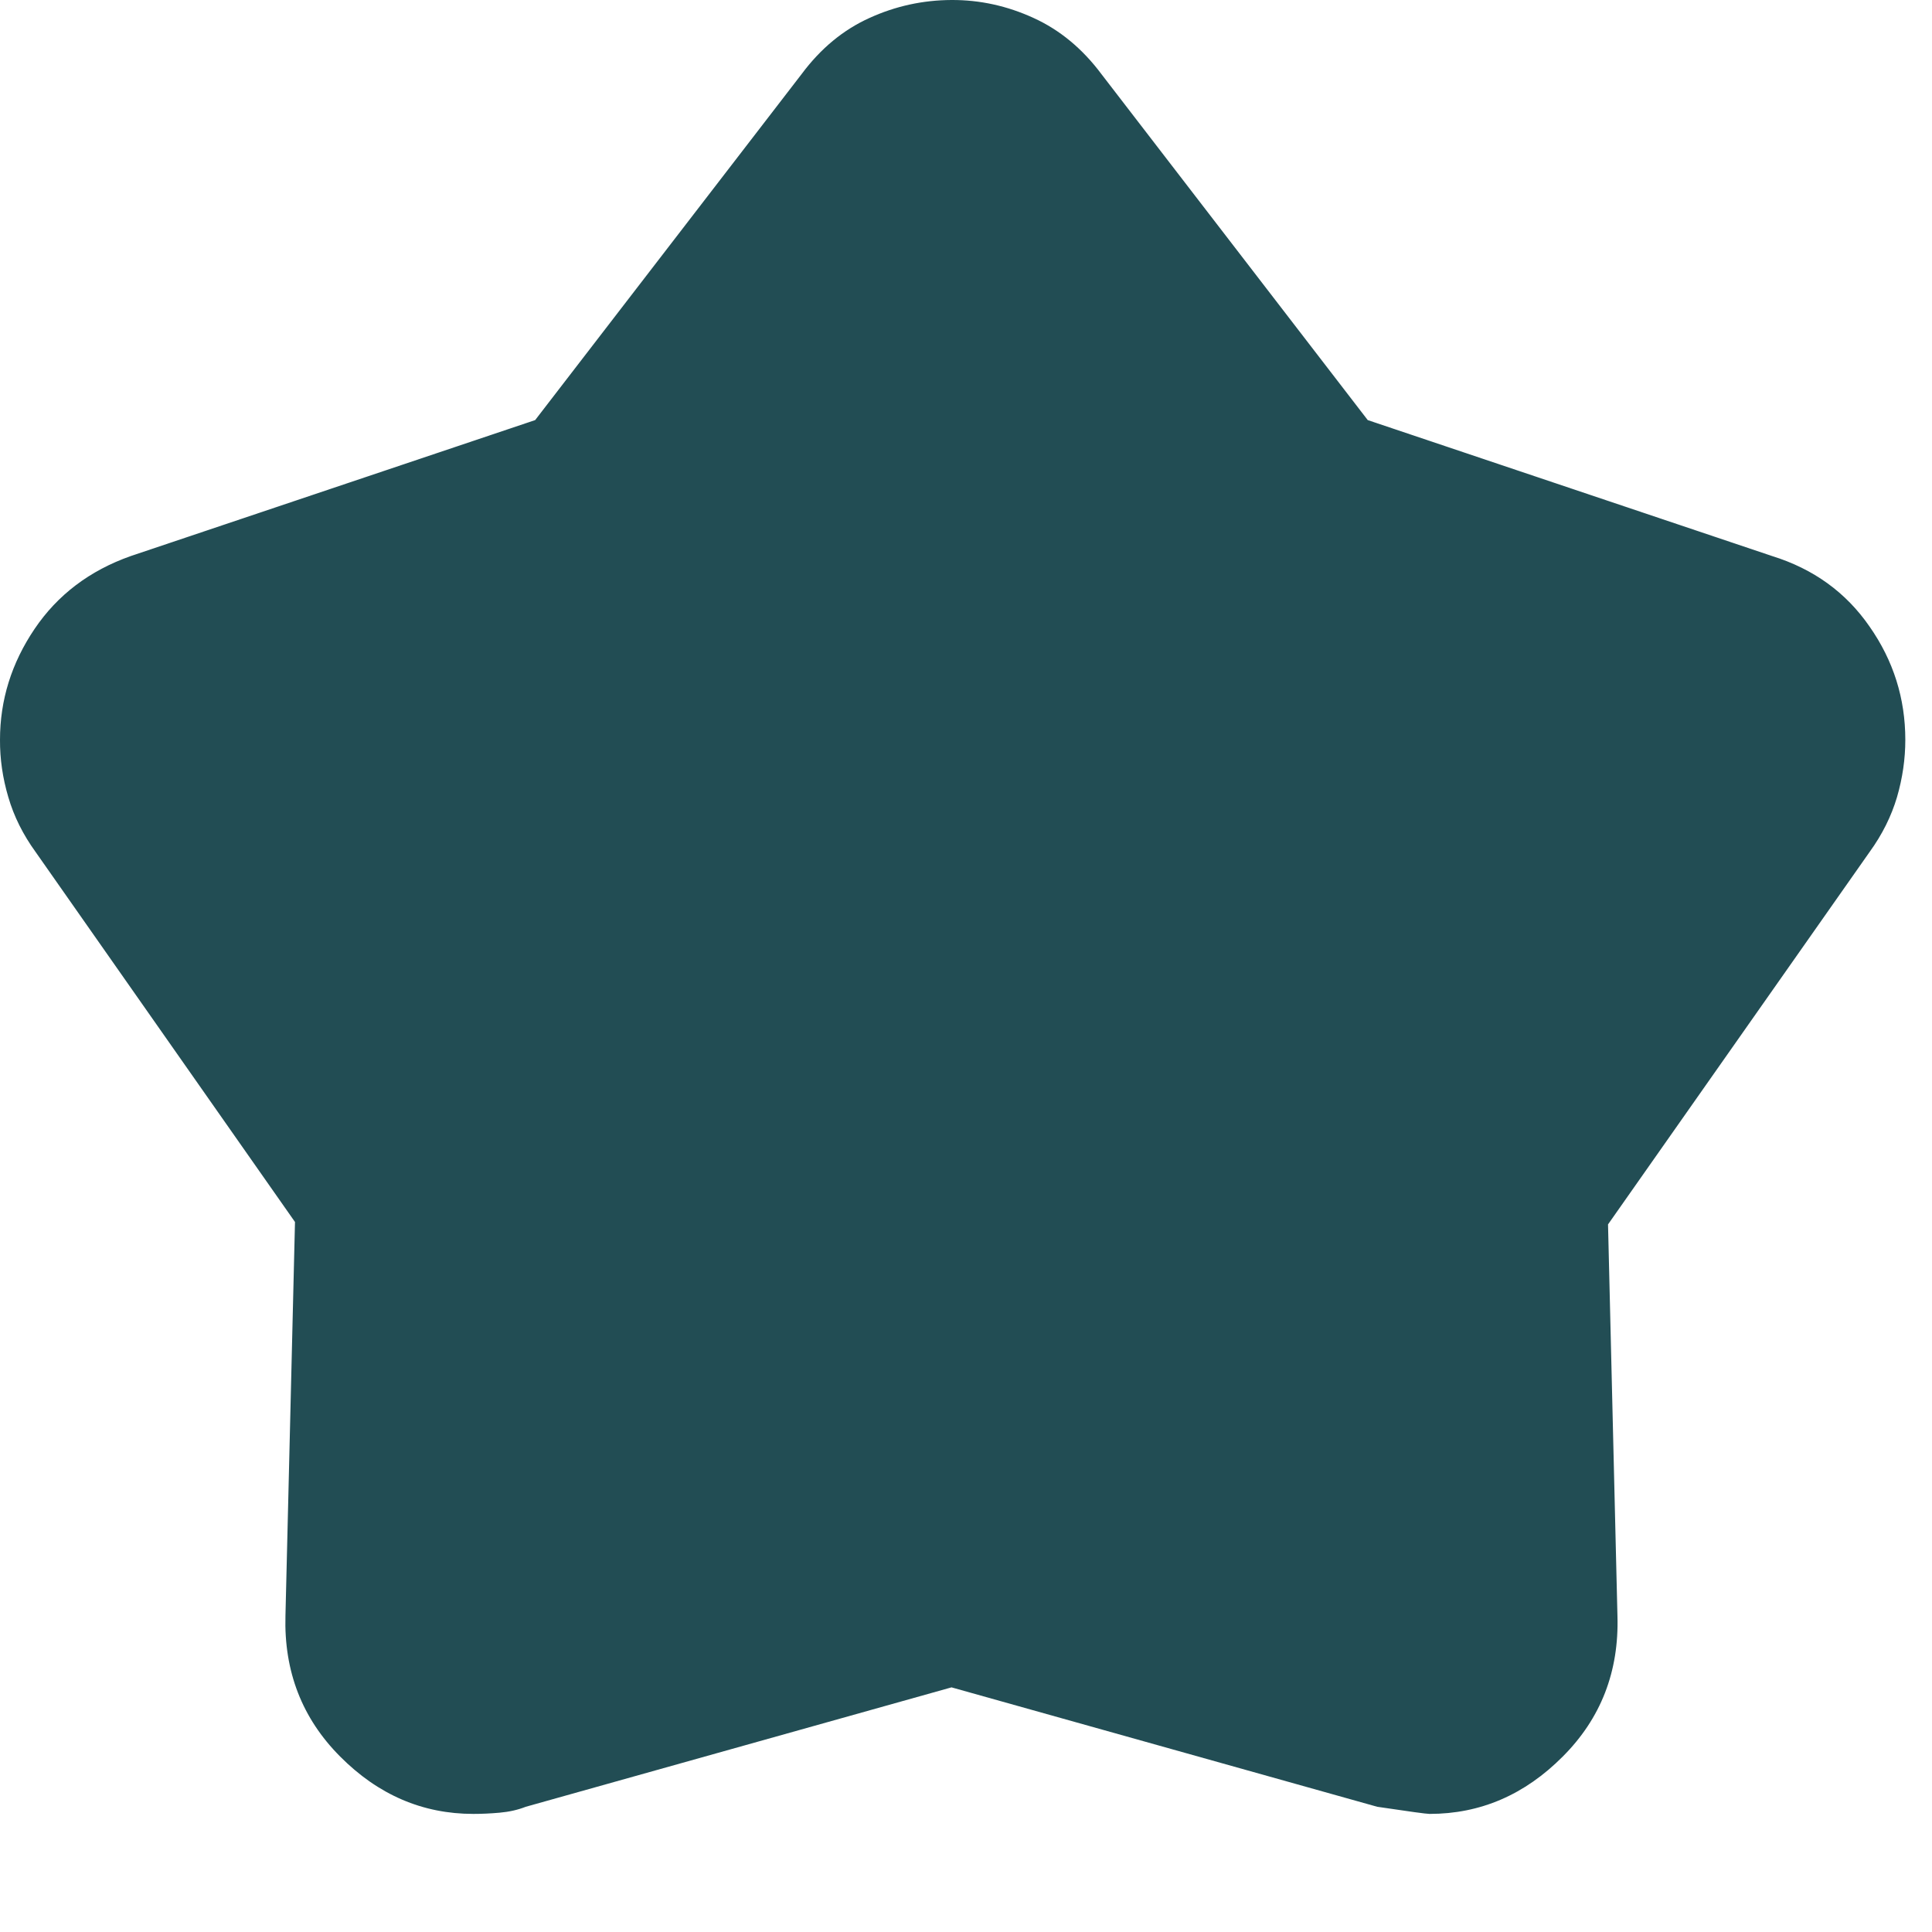 <svg width="16" height="16" viewBox="0 0 16 16" fill="none" xmlns="http://www.w3.org/2000/svg">
<path d="M4.432 3.479L6.639 0.613C6.796 0.402 6.983 0.247 7.2 0.149C7.417 0.05 7.644 0.001 7.88 4.16119e-06C8.116 -0.001 8.342 0.049 8.56 0.149C8.777 0.248 8.964 0.403 9.121 0.613L11.327 3.479L14.676 4.605C15.017 4.711 15.287 4.905 15.483 5.189C15.681 5.472 15.779 5.785 15.779 6.127C15.779 6.285 15.756 6.444 15.71 6.602C15.663 6.76 15.588 6.911 15.483 7.056L13.317 10.14L13.395 13.381C13.409 13.842 13.258 14.231 12.942 14.547C12.627 14.864 12.259 15.022 11.839 15.022C11.813 15.022 11.668 15.002 11.406 14.963L7.88 13.974L4.354 14.963C4.288 14.989 4.216 15.005 4.137 15.012C4.058 15.019 3.986 15.022 3.92 15.022C3.5 15.022 3.132 14.864 2.817 14.547C2.502 14.231 2.351 13.842 2.364 13.381L2.443 10.12L0.295 7.056C0.19 6.911 0.115 6.76 0.069 6.602C0.022 6.444 -0.001 6.285 8.85355e-06 6.127C8.85355e-06 5.798 0.095 5.492 0.286 5.209C0.477 4.926 0.743 4.725 1.083 4.605L4.432 3.479Z" fill="#224D54"/>
</svg>
